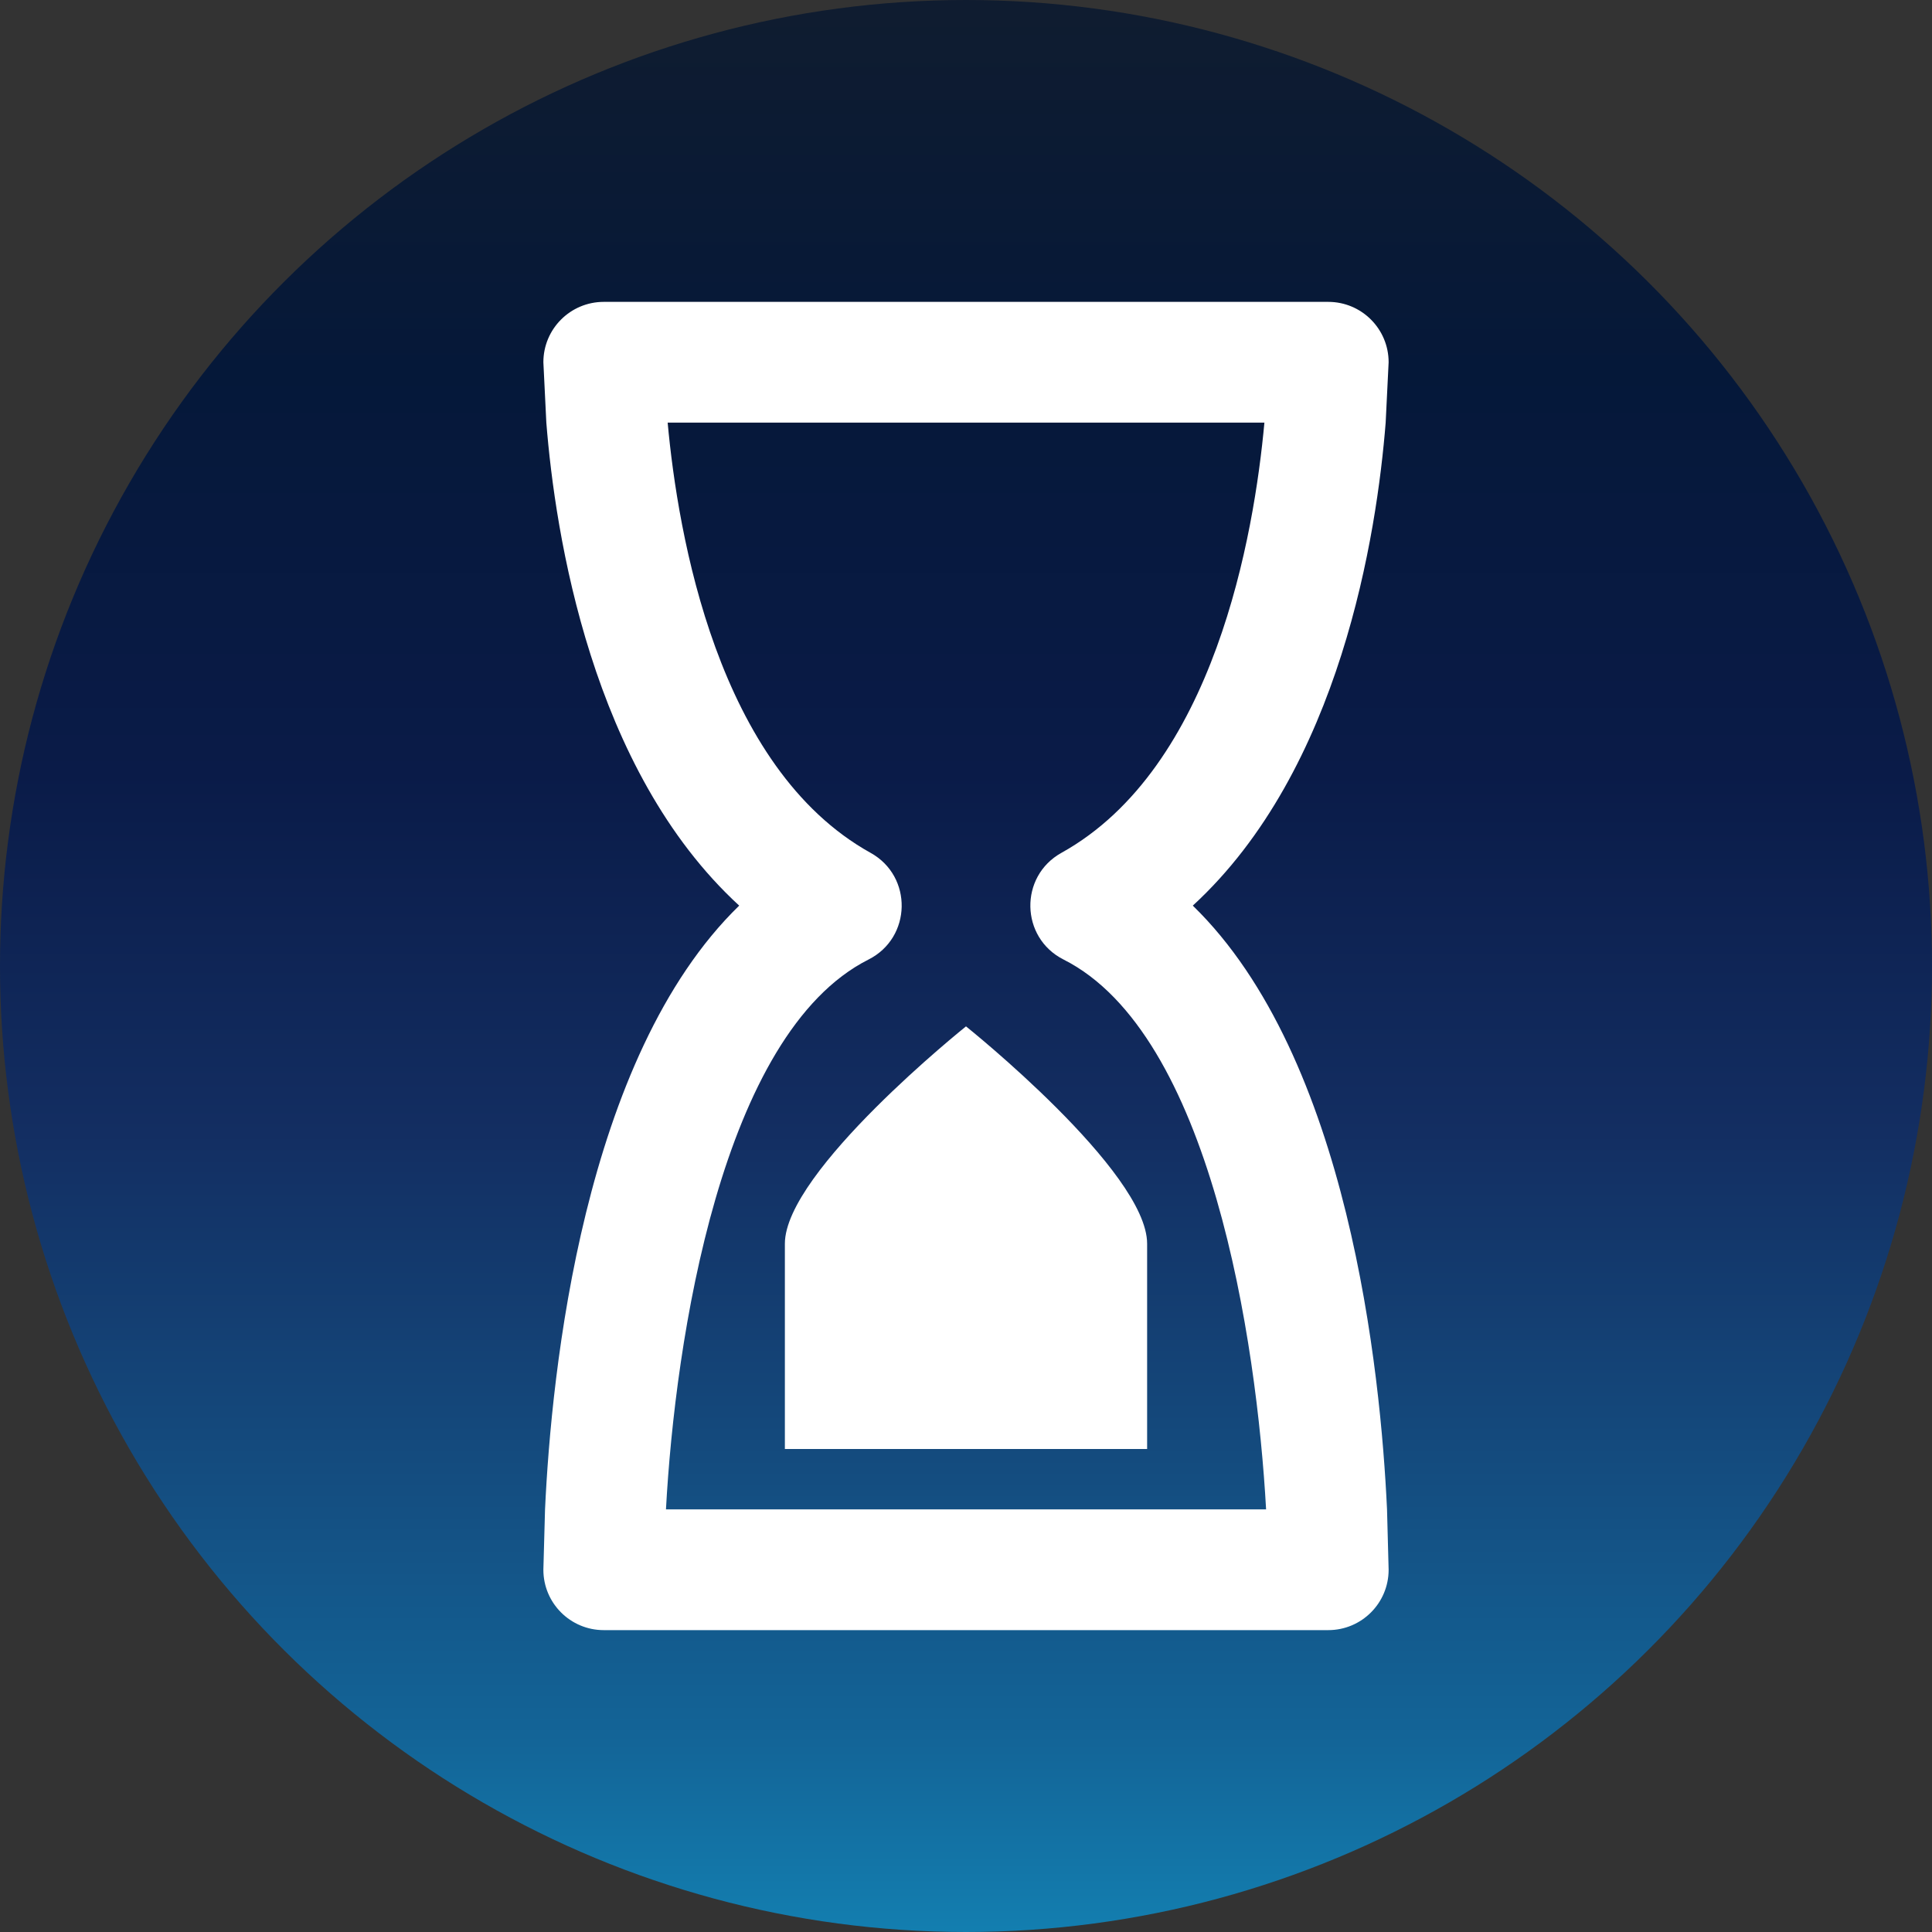 <?xml version="1.0" encoding="UTF-8" standalone="no"?>
<svg
   viewBox="0 0 64 64"
   fill="#ffffff"
   version="1.1"
   id="svg28"
   width="64"
   height="64"
   xmlns:xlink="http://www.w3.org/1999/xlink"
   xmlns="http://www.w3.org/2000/svg"
   xmlns:svg="http://www.w3.org/2000/svg">
  <rect x="0" y="0" width="64" height="64" fill="#333333" stroke="none"/>
  <g
     id="g1223">
    <circle
       style="fill:url(#linearGradient6313);fill-opacity:1;stroke:none;stroke-width:3.195;stroke-linecap:round;stroke-linejoin:round"
       id="path1769"
       cx="32"
       cy="-32"
       r="32"
       transform="rotate(90)" />
    <path
       id="path2"
       style="fill:#ffffff;stroke-width:2"
       d="m 20,10 c -1.105,0 -2,0.895 -2,2 l 0.098,2 c 0.292,3.672 1.487,11.5 6.389,16 -5.17,5.022 -6.222,15.468 -6.432,20 l -0.055,2 c -2e-6,1.105 0.895,2 2,2 h 24 c 1.105,0 2,-0.895 2,-2 l -0.053,-2 c -0.21,-4.528 -1.264,-14.974 -6.434,-20 4.902,-4.504 6.097,-12.332 6.389,-16 l 0.098,-2 c 0,-1.105 -0.895,-2 -2,-2 z m 2.117,4 H 41.885 c -0.338,3.688 -1.647,11.434 -6.725,14.252 -1.402,0.78 -1.362,2.81 0.07,3.533 4.874,2.456 6.401,12.623 6.711,18.215 H 22.061 c 0.302,-5.6 1.837,-15.759 6.711,-18.215 1.432,-0.724 1.471,-2.754 0.068,-3.533 C 23.762,25.434 22.455,17.688 22.117,14 Z m 9.883,20 c 0,0 -6,4.799 -6,7.199 V 48 h 12 v -6.801 c 0,-2.4 -6,-7.199 -6,-7.199 z" />
  </g>
  <defs
     id="defs19">
    <linearGradient
       id="A"
       x2="0.5"
       x1="0.5"
       y2="1"
       y1="0">
      <stop
         stop-color="#111d2e"
         offset="0%"
         id="stop4" />
      <stop
         stop-color="#051839"
         offset="21.2%"
         id="stop6" />
      <stop
         stop-color="#0a1b48"
         offset="40.7%"
         id="stop8" />
      <stop
         stop-color="#132e62"
         offset="58.1%"
         id="stop10" />
      <stop
         stop-color="#144b7e"
         offset="73.8%"
         id="stop12" />
      <stop
         stop-color="#136497"
         offset="87.3%"
         id="stop14" />
      <stop
         stop-color="#1387b8"
         offset="100%"
         id="stop16" />
    </linearGradient>
    <linearGradient
       xlink:href="#A"
       id="linearGradient6313"
       x1="-120.165"
       y1="70.305"
       x2="-40.675"
       y2="70.305"
       gradientUnits="userSpaceOnUse"
       gradientTransform="matrix(0.859,0,0,0.475,101.095,-65.419)" />
    <linearGradient
       xlink:href="#A"
       id="linearGradient10204"
       x1="32.011"
       y1="0"
       x2="32.011"
       y2="63.965"
       gradientTransform="scale(0.999,1.001)"
       gradientUnits="userSpaceOnUse" />
  </defs>
  <symbol
     id="B"
     transform="translate(-0.5,-0.5)">
    <g
       id="g25">
      <path
         d="M 1.305,41.202 C 5.259,54.386 17.488,64 31.959,64 c 17.673,0 32,-14.327 32,-32 0,-17.673 -14.327,-32 -32,-32 C 15.001,0 1.124,13.193 0.028,29.874 c 2.074,3.477 2.879,5.628 1.275,11.328 z"
         fill="url(#A)"
         id="path21"
         style="fill:url(#linearGradient10204)" />
      <path
         d="m 30.31,23.985 0.003,0.158 -7.83,11.375 c -1.268,-0.058 -2.54,0.165 -3.748,0.662 a 8.14,8.14 0 0 0 -1.498,0.8 L 0.042,29.893 c 0,0 -0.398,6.546 1.26,11.424 l 12.156,5.016 c 0.6,2.728 2.48,5.12 5.242,6.27 a 8.88,8.88 0 0 0 11.603,-4.782 8.89,8.89 0 0 0 0.684,-3.656 l 11.193,-8.005 0.275,0.005 c 6.705,0 12.155,-5.466 12.155,-12.18 0,-6.714 -5.44,-12.16 -12.155,-12.174 -6.702,0 -12.155,5.46 -12.155,12.174 z m -1.88,23.05 c -1.454,3.5 -5.466,5.147 -8.953,3.694 a 6.84,6.84 0 0 1 -3.524,-3.362 l 3.957,1.64 a 5.04,5.04 0 0 0 6.591,-2.719 5.05,5.05 0 0 0 -2.715,-6.601 l -4.1,-1.695 c 1.578,-0.6 3.372,-0.62 5.05,0.077 1.7,0.703 3,2.027 3.696,3.72 0.696,1.693 0.692,3.56 -0.01,5.246 M 42.466,32.1 a 8.12,8.12 0 0 1 -8.098,-8.113 8.12,8.12 0 0 1 8.098,-8.111 8.12,8.12 0 0 1 8.1,8.111 8.12,8.12 0 0 1 -8.1,8.113 m -6.068,-8.126 a 6.09,6.09 0 0 1 6.08,-6.095 c 3.355,0 6.084,2.73 6.084,6.095 a 6.09,6.09 0 0 1 -6.084,6.093 6.09,6.09 0 0 1 -6.081,-6.093 z"
         id="path23" />
    </g>
  </symbol>
</svg>

